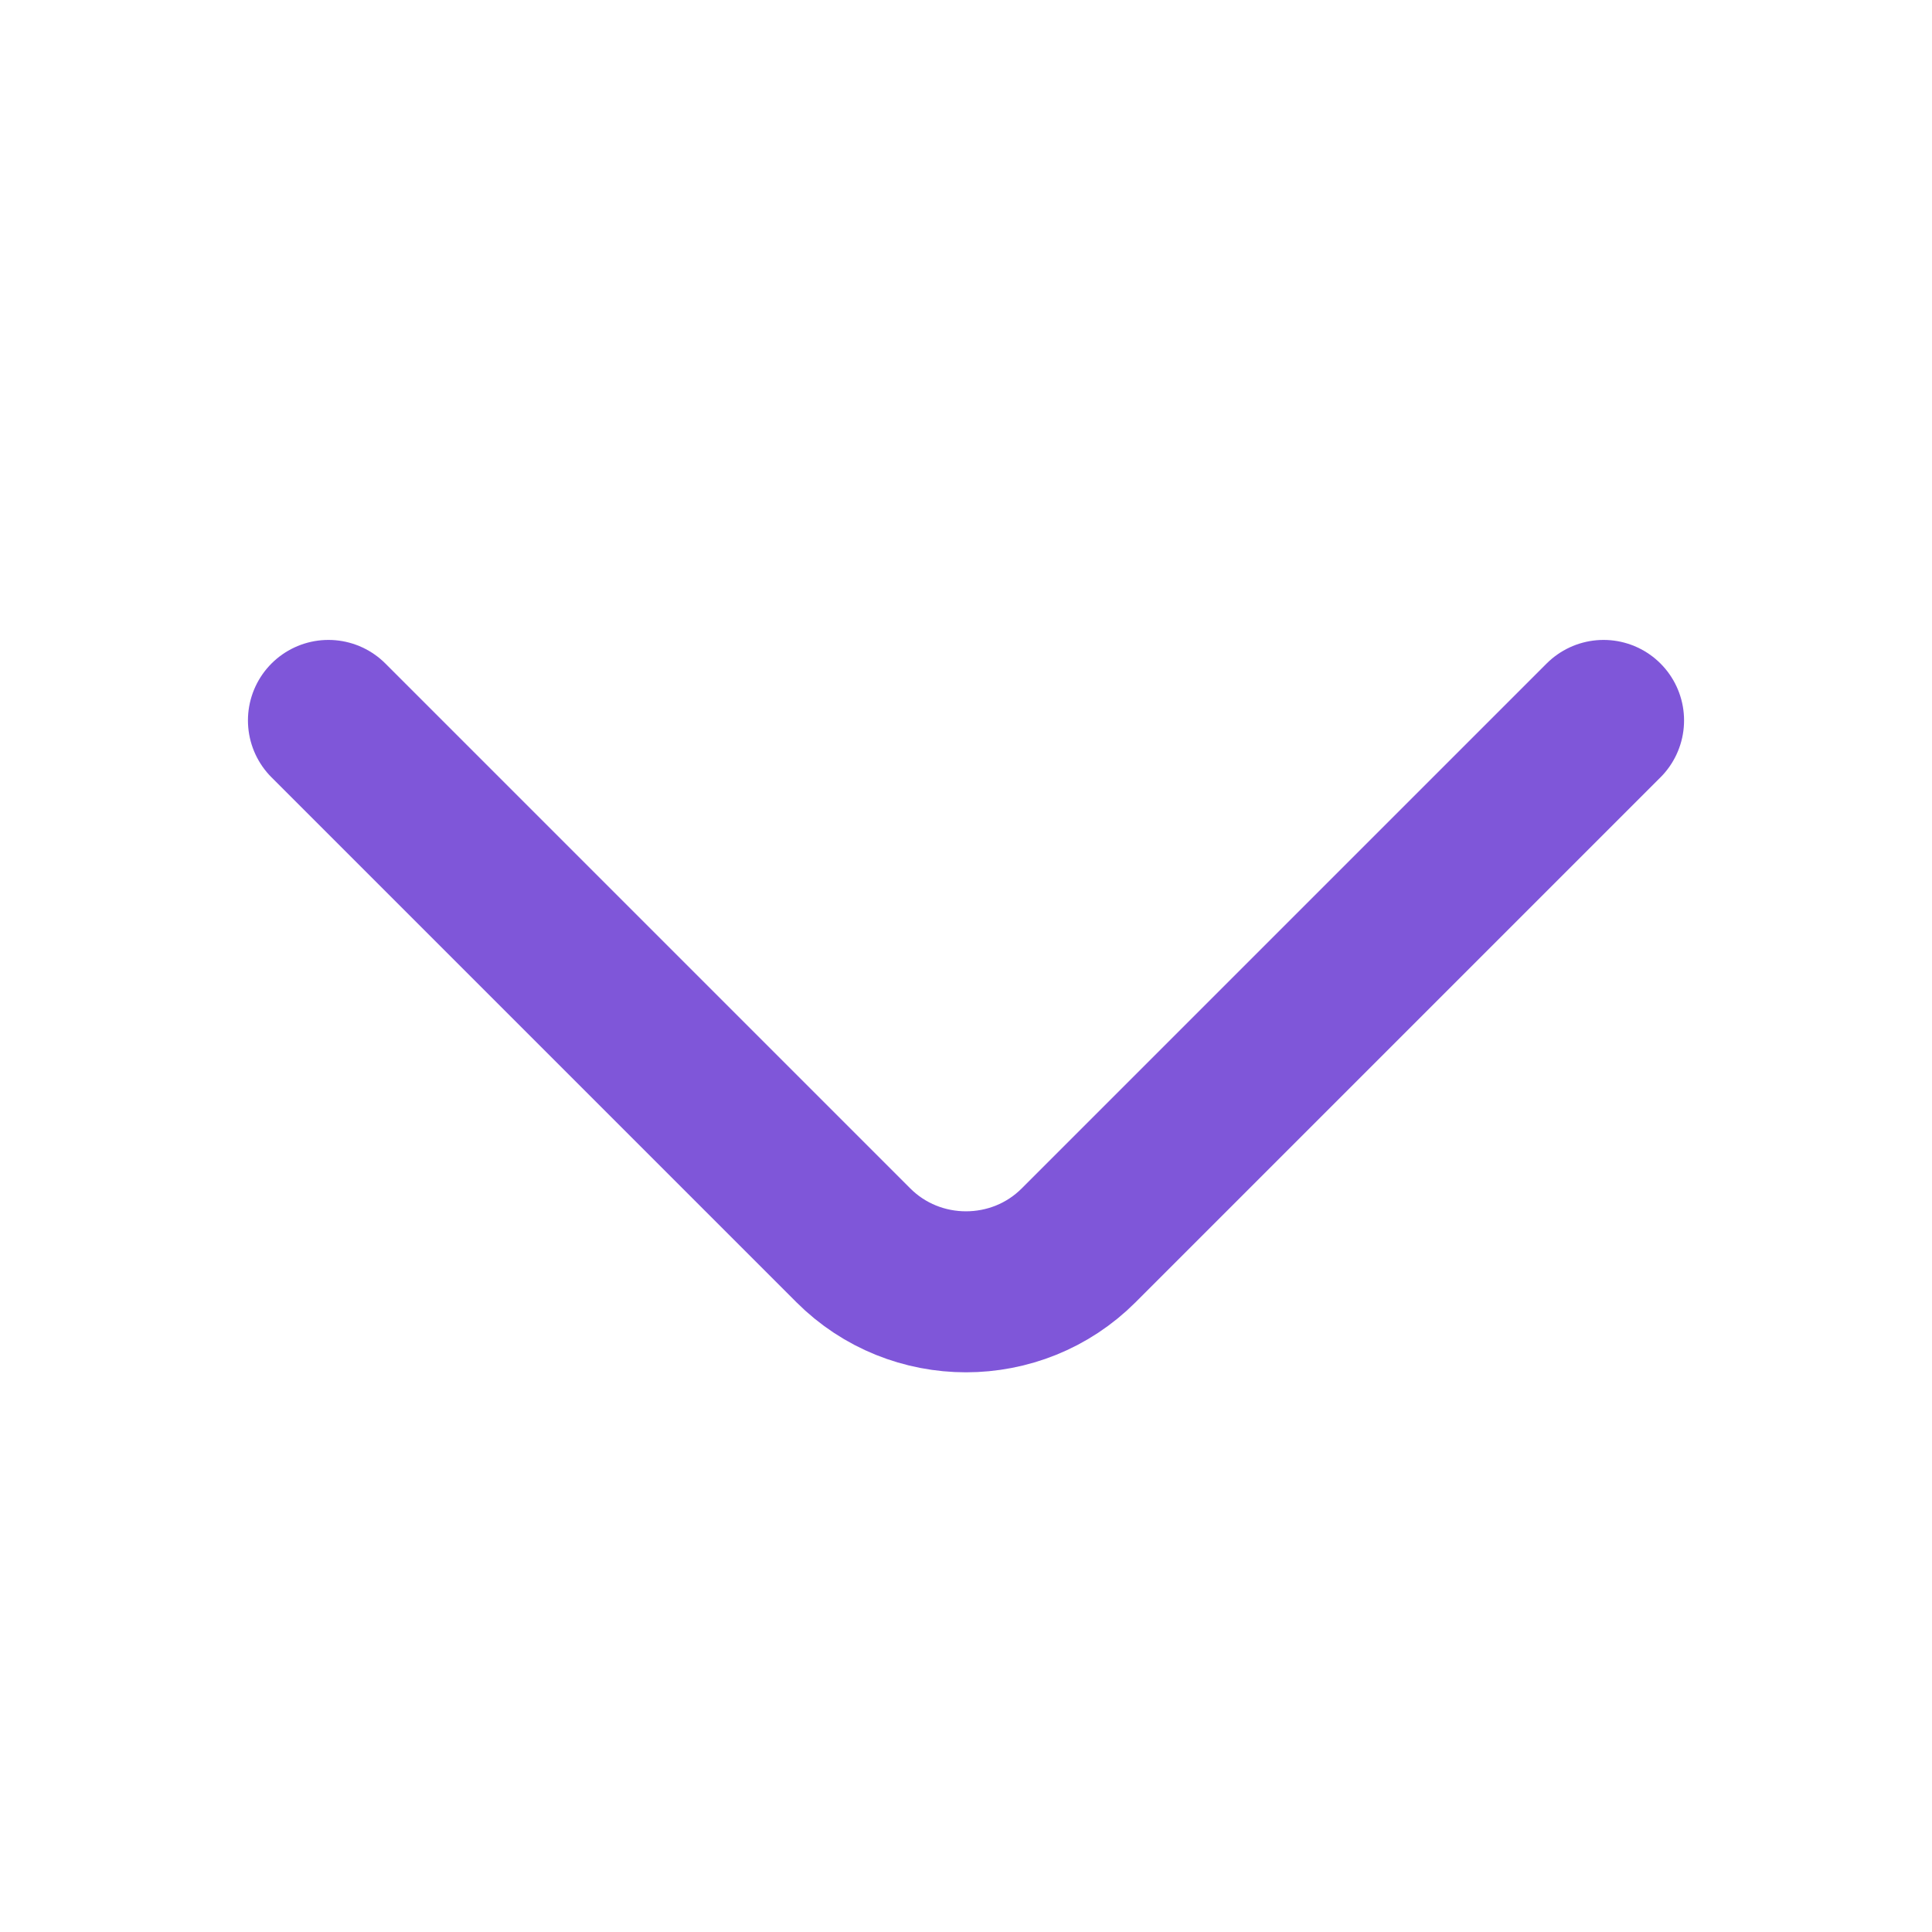 <svg width="18" height="18" viewBox="0 0 18 18" fill="none" xmlns="http://www.w3.org/2000/svg">
<path d="M14.94 6.712L10.05 11.602C9.473 12.18 8.527 12.18 7.95 11.602L3.06 6.712" stroke="#7F56D9" stroke-width="1.5" stroke-miterlimit="10" stroke-linecap="round" stroke-linejoin="round"/>
</svg>
